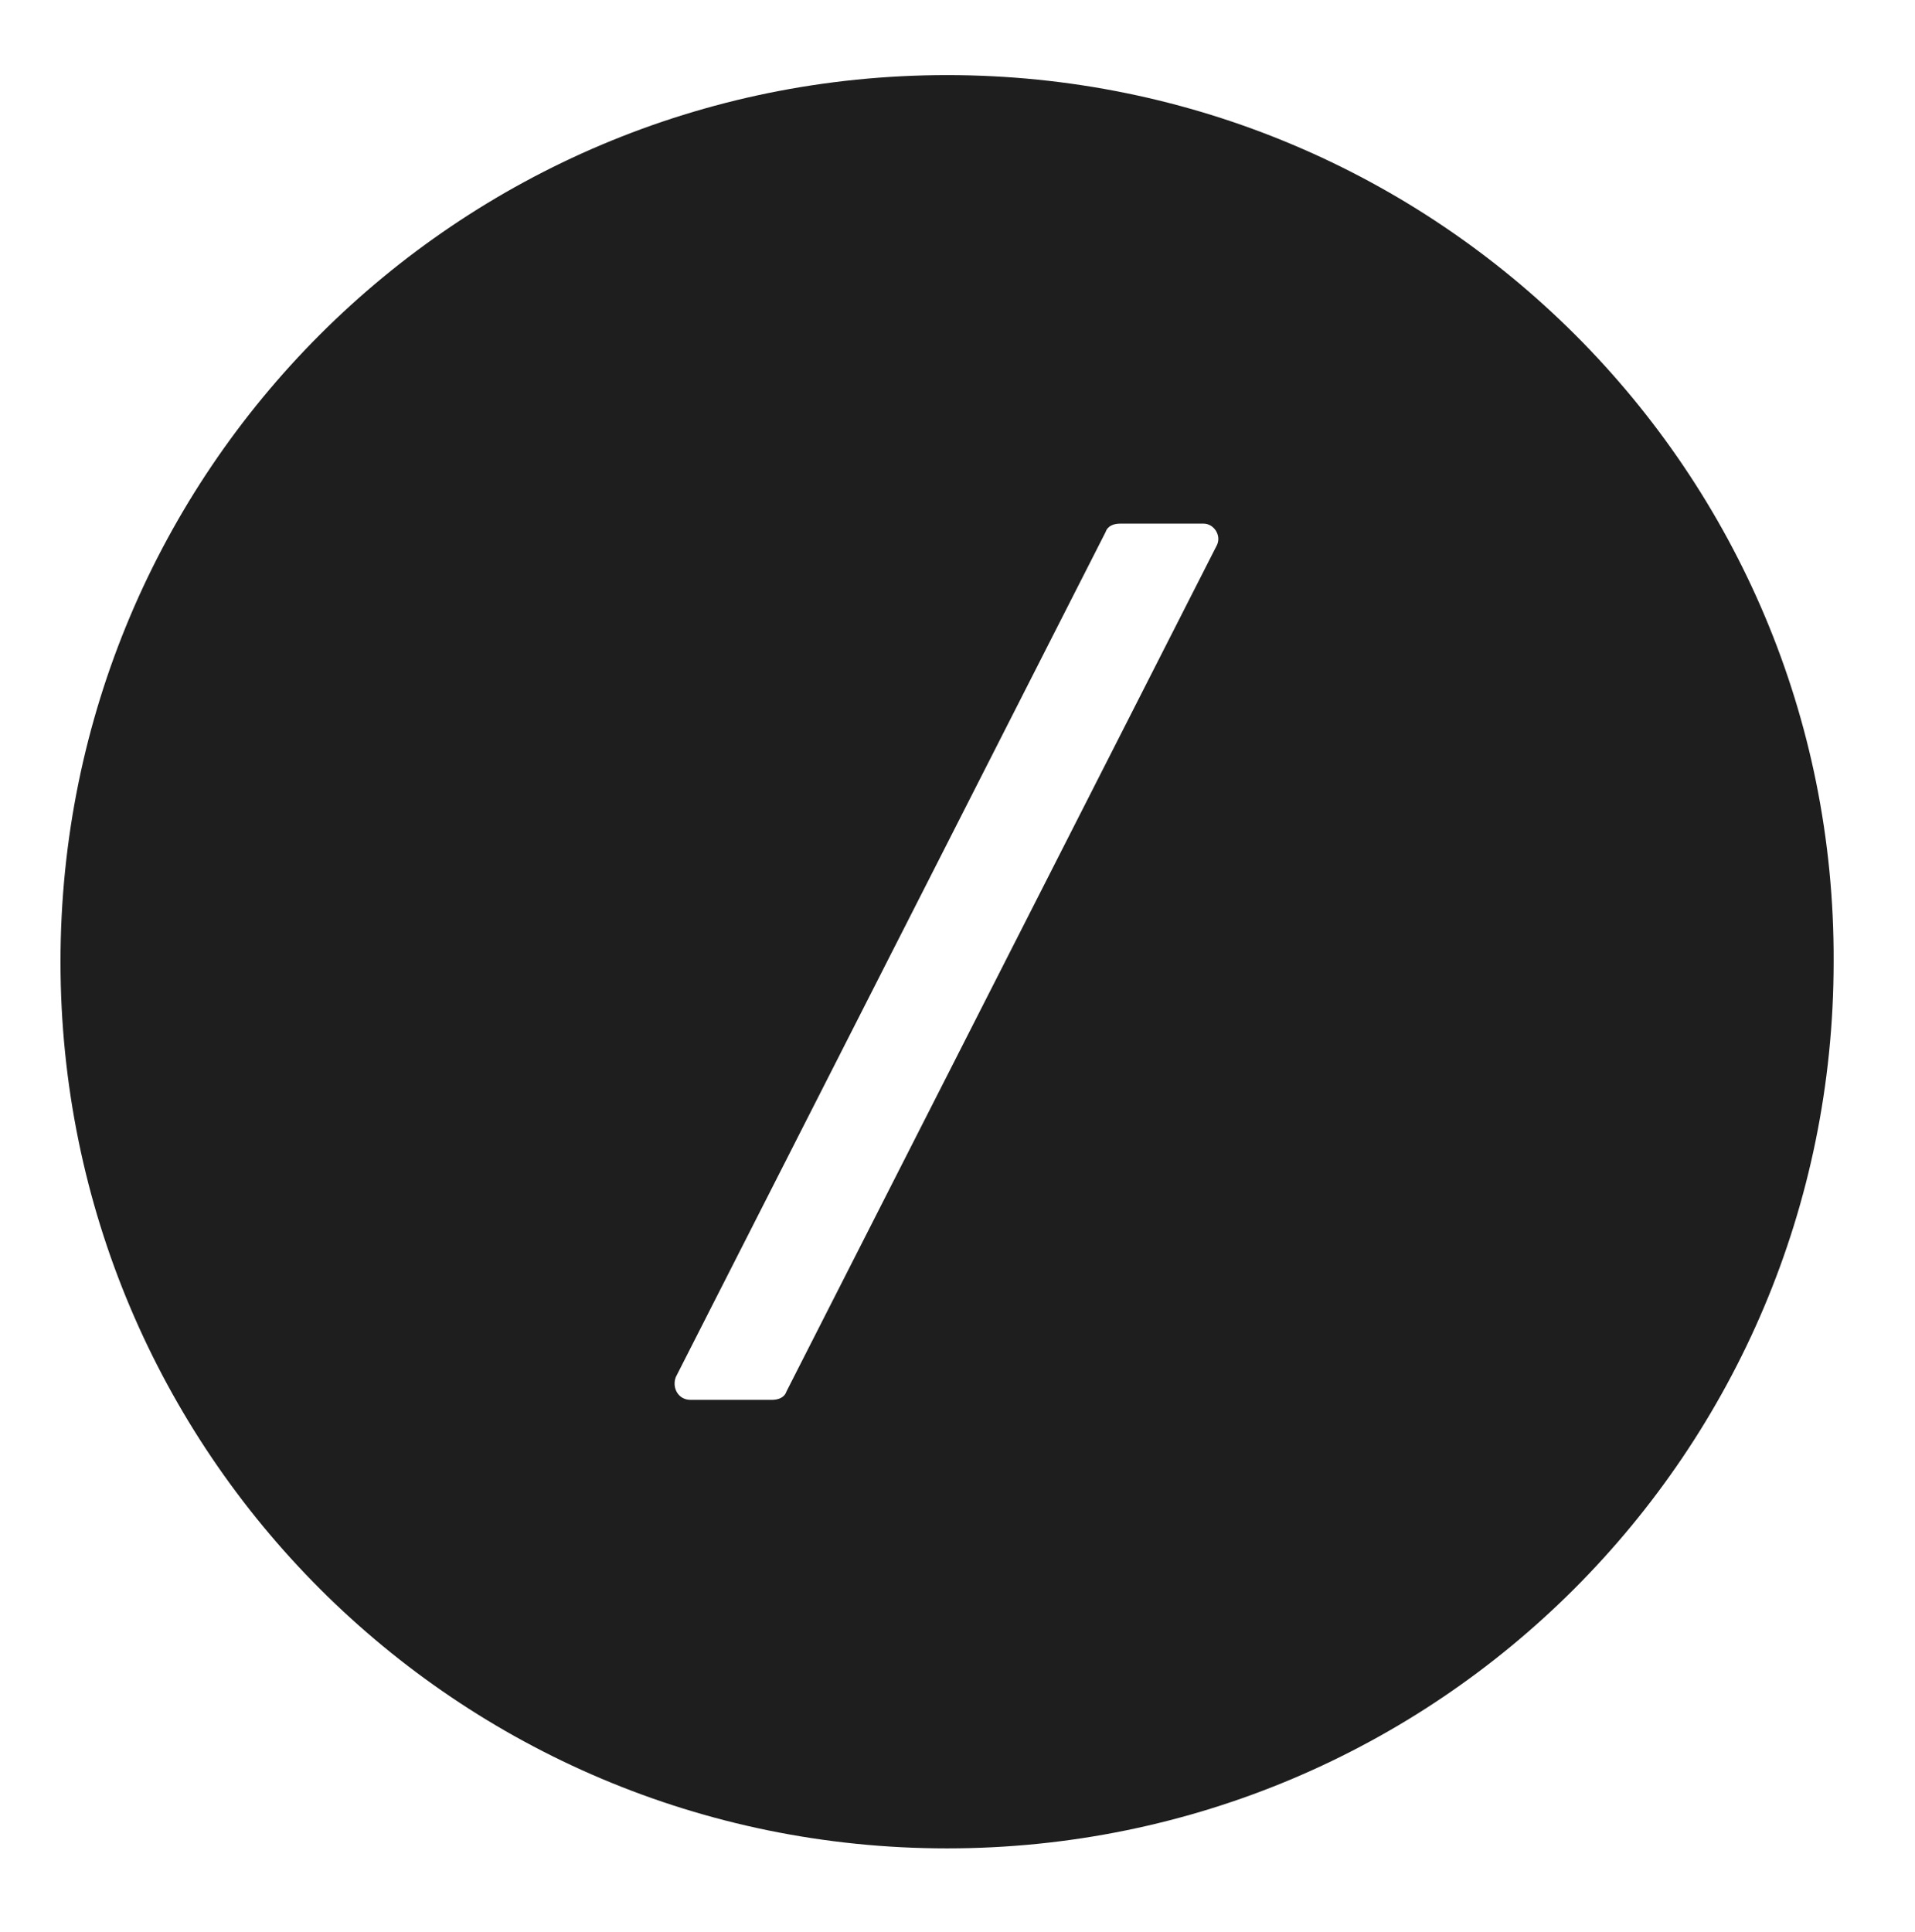 <?xml version="1.0" ?><!DOCTYPE svg  PUBLIC '-//W3C//DTD SVG 1.0//EN'  'http://www.w3.org/TR/2001/REC-SVG-20010904/DTD/svg10.dtd'><svg enable-background="new 0 0 91.8 92.6" id="Layer_1" version="1.0" viewBox="0 0 91.8 92.6" xml:space="preserve" xmlns="http://www.w3.org/2000/svg" xmlns:xlink="http://www.w3.org/1999/xlink"><path d="M45.4,3.6c-23.5,0-42.5,19-42.5,42.5c0,23.5,19,42.5,42.5,42.5c23.5,0,42.5-19,42.5-42.5  C88,22.6,68.9,3.6,45.4,3.6z M58.3,26.2L37.7,66.7c-0.1,0.3-0.4,0.4-0.7,0.4h-3.9c-0.6,0-0.9-0.6-0.7-1.1L53,25.5  c0.1-0.3,0.4-0.4,0.7-0.4h4C58.2,25.1,58.6,25.7,58.3,26.2z" fill="#1E1E1E"/></svg>